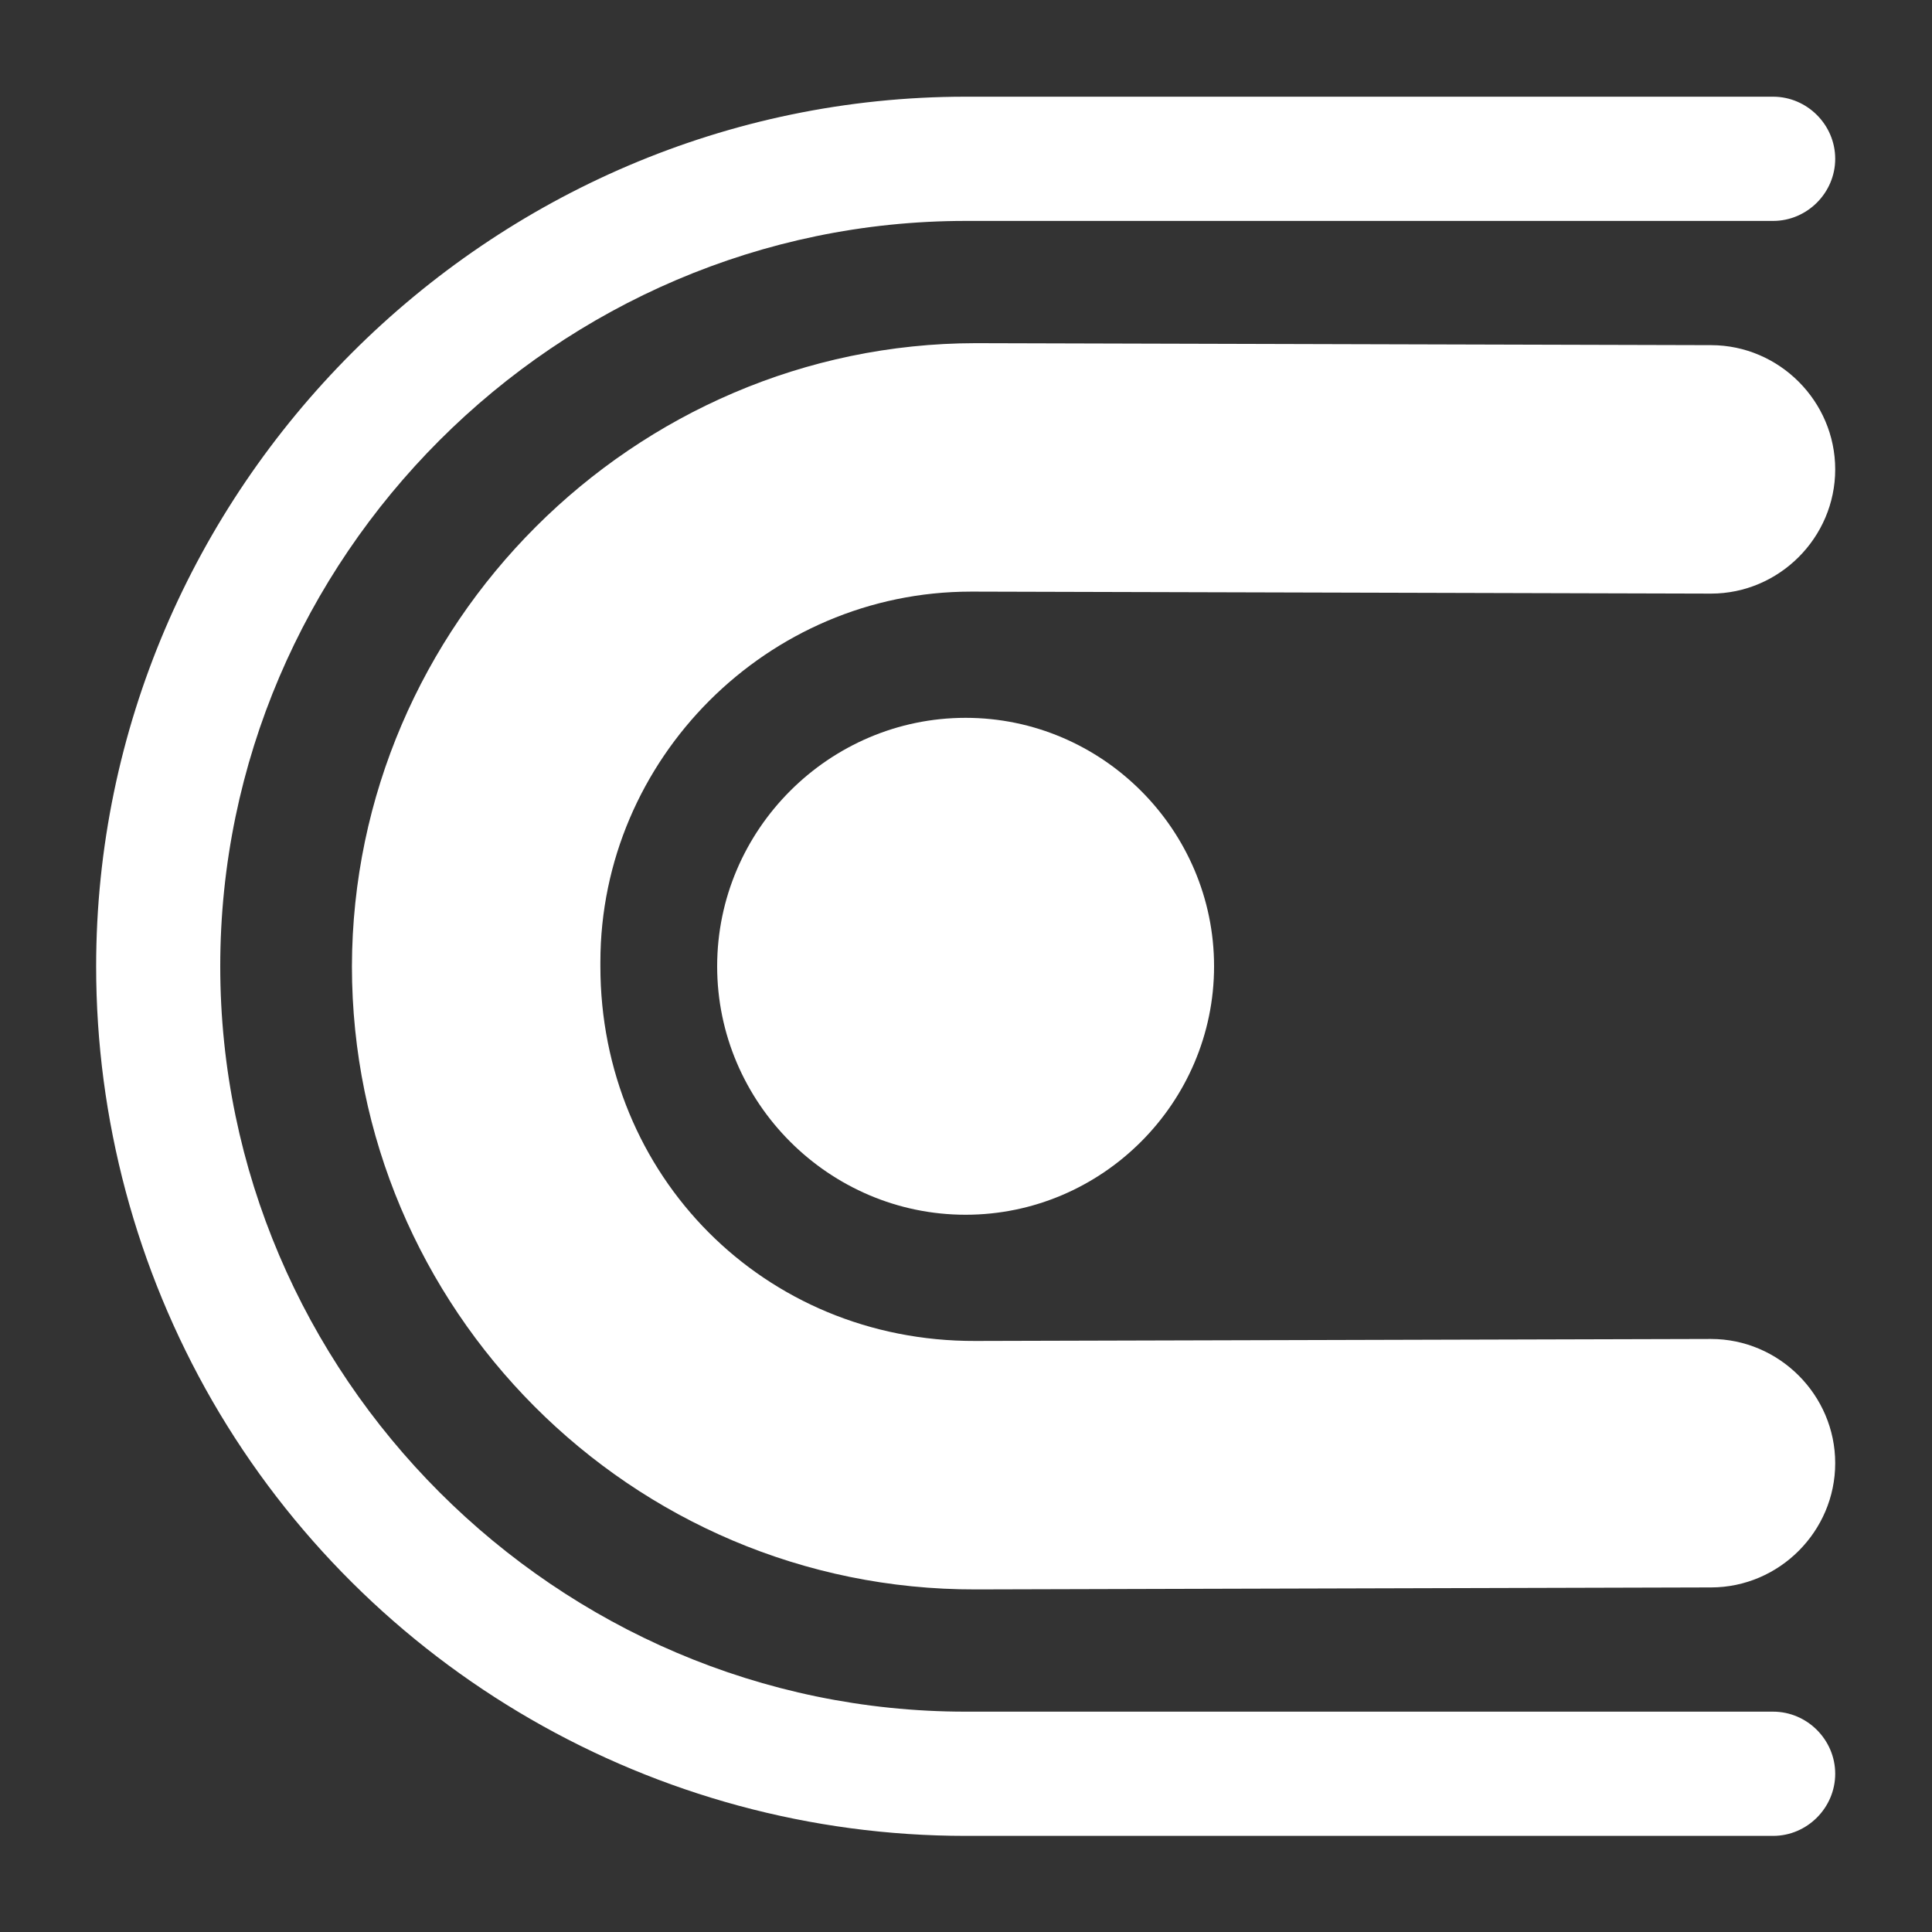<?xml version="1.0" encoding="UTF-8" standalone="no"?>
<!DOCTYPE svg PUBLIC "-//W3C//DTD SVG 1.1//EN" "http://www.w3.org/Graphics/SVG/1.1/DTD/svg11.dtd">
<svg width="100%" height="100%" viewBox="0 0 20 20" version="1.1" xmlns="http://www.w3.org/2000/svg" xmlns:xlink="http://www.w3.org/1999/xlink" xml:space="preserve" xmlns:serif="http://www.serif.com/" style="fill-rule:evenodd;clip-rule:evenodd;stroke-linejoin:round;stroke-miterlimit:2;">
    <rect x="0" y="0" width="20" height="20" fill="#333333" stroke="none"/>
    <g transform="matrix(1.286,0,0,1.286,-2.855,-2.857)">
        <g transform="matrix(1,0,0,1,-423.007,-533)">
            <path d="M433,541C431.901,541 431,541.901 431,543C431,544.099 431.901,545 433,545C434.099,545 435,544.099 435,543C435,541.901 434.099,541 433,541Z" style="fill:white;fill-rule:nonzero;"/>
        </g>
        <g transform="matrix(1,0,0,1,-423.007,-533)">
            <path d="M433.08,537.984C430.329,537.988 428.066,540.249 428.06,543C428.06,545.752 430.303,548.023 433.082,548.016L439.002,548C439.55,547.999 440,547.548 440,547C440,546.451 439.549,546 439,546C438.999,546 438.999,546 438.998,546L433.078,546.016C431.375,546.021 430.06,544.683 430.06,543C430.06,542.989 430.06,542.978 430.06,542.967C430.06,541.33 431.406,539.984 433.043,539.984C433.055,539.984 433.066,539.984 433.078,539.984L438.998,540C438.999,540 438.999,540 439,540C439.549,540 440,539.549 440,539C440,538.452 439.55,538.001 439.002,538L433.082,537.984C433.081,537.984 433.081,537.984 433.08,537.984Z" style="fill:white;fill-rule:nonzero;"/>
        </g>
        <g transform="matrix(1,0,0,1,-423.007,-533)">
            <path d="M433,536C429.16,536.001 426.001,539.162 426.001,543.002C426.001,544.23 426.324,545.436 426.937,546.5C428.186,548.663 430.502,550 433,550L439.5,550C439.774,550 440,549.774 440,549.5C440,549.226 439.774,549 439.5,549L433,549C429.708,549 427,546.292 427,543C427,539.708 429.708,537 433,537L439.5,537C439.774,537 440,536.774 440,536.5C440,536.226 439.774,536 439.5,536L433,536Z" style="fill:white;fill-rule:nonzero;"/>
        </g>
    </g>
</svg>
